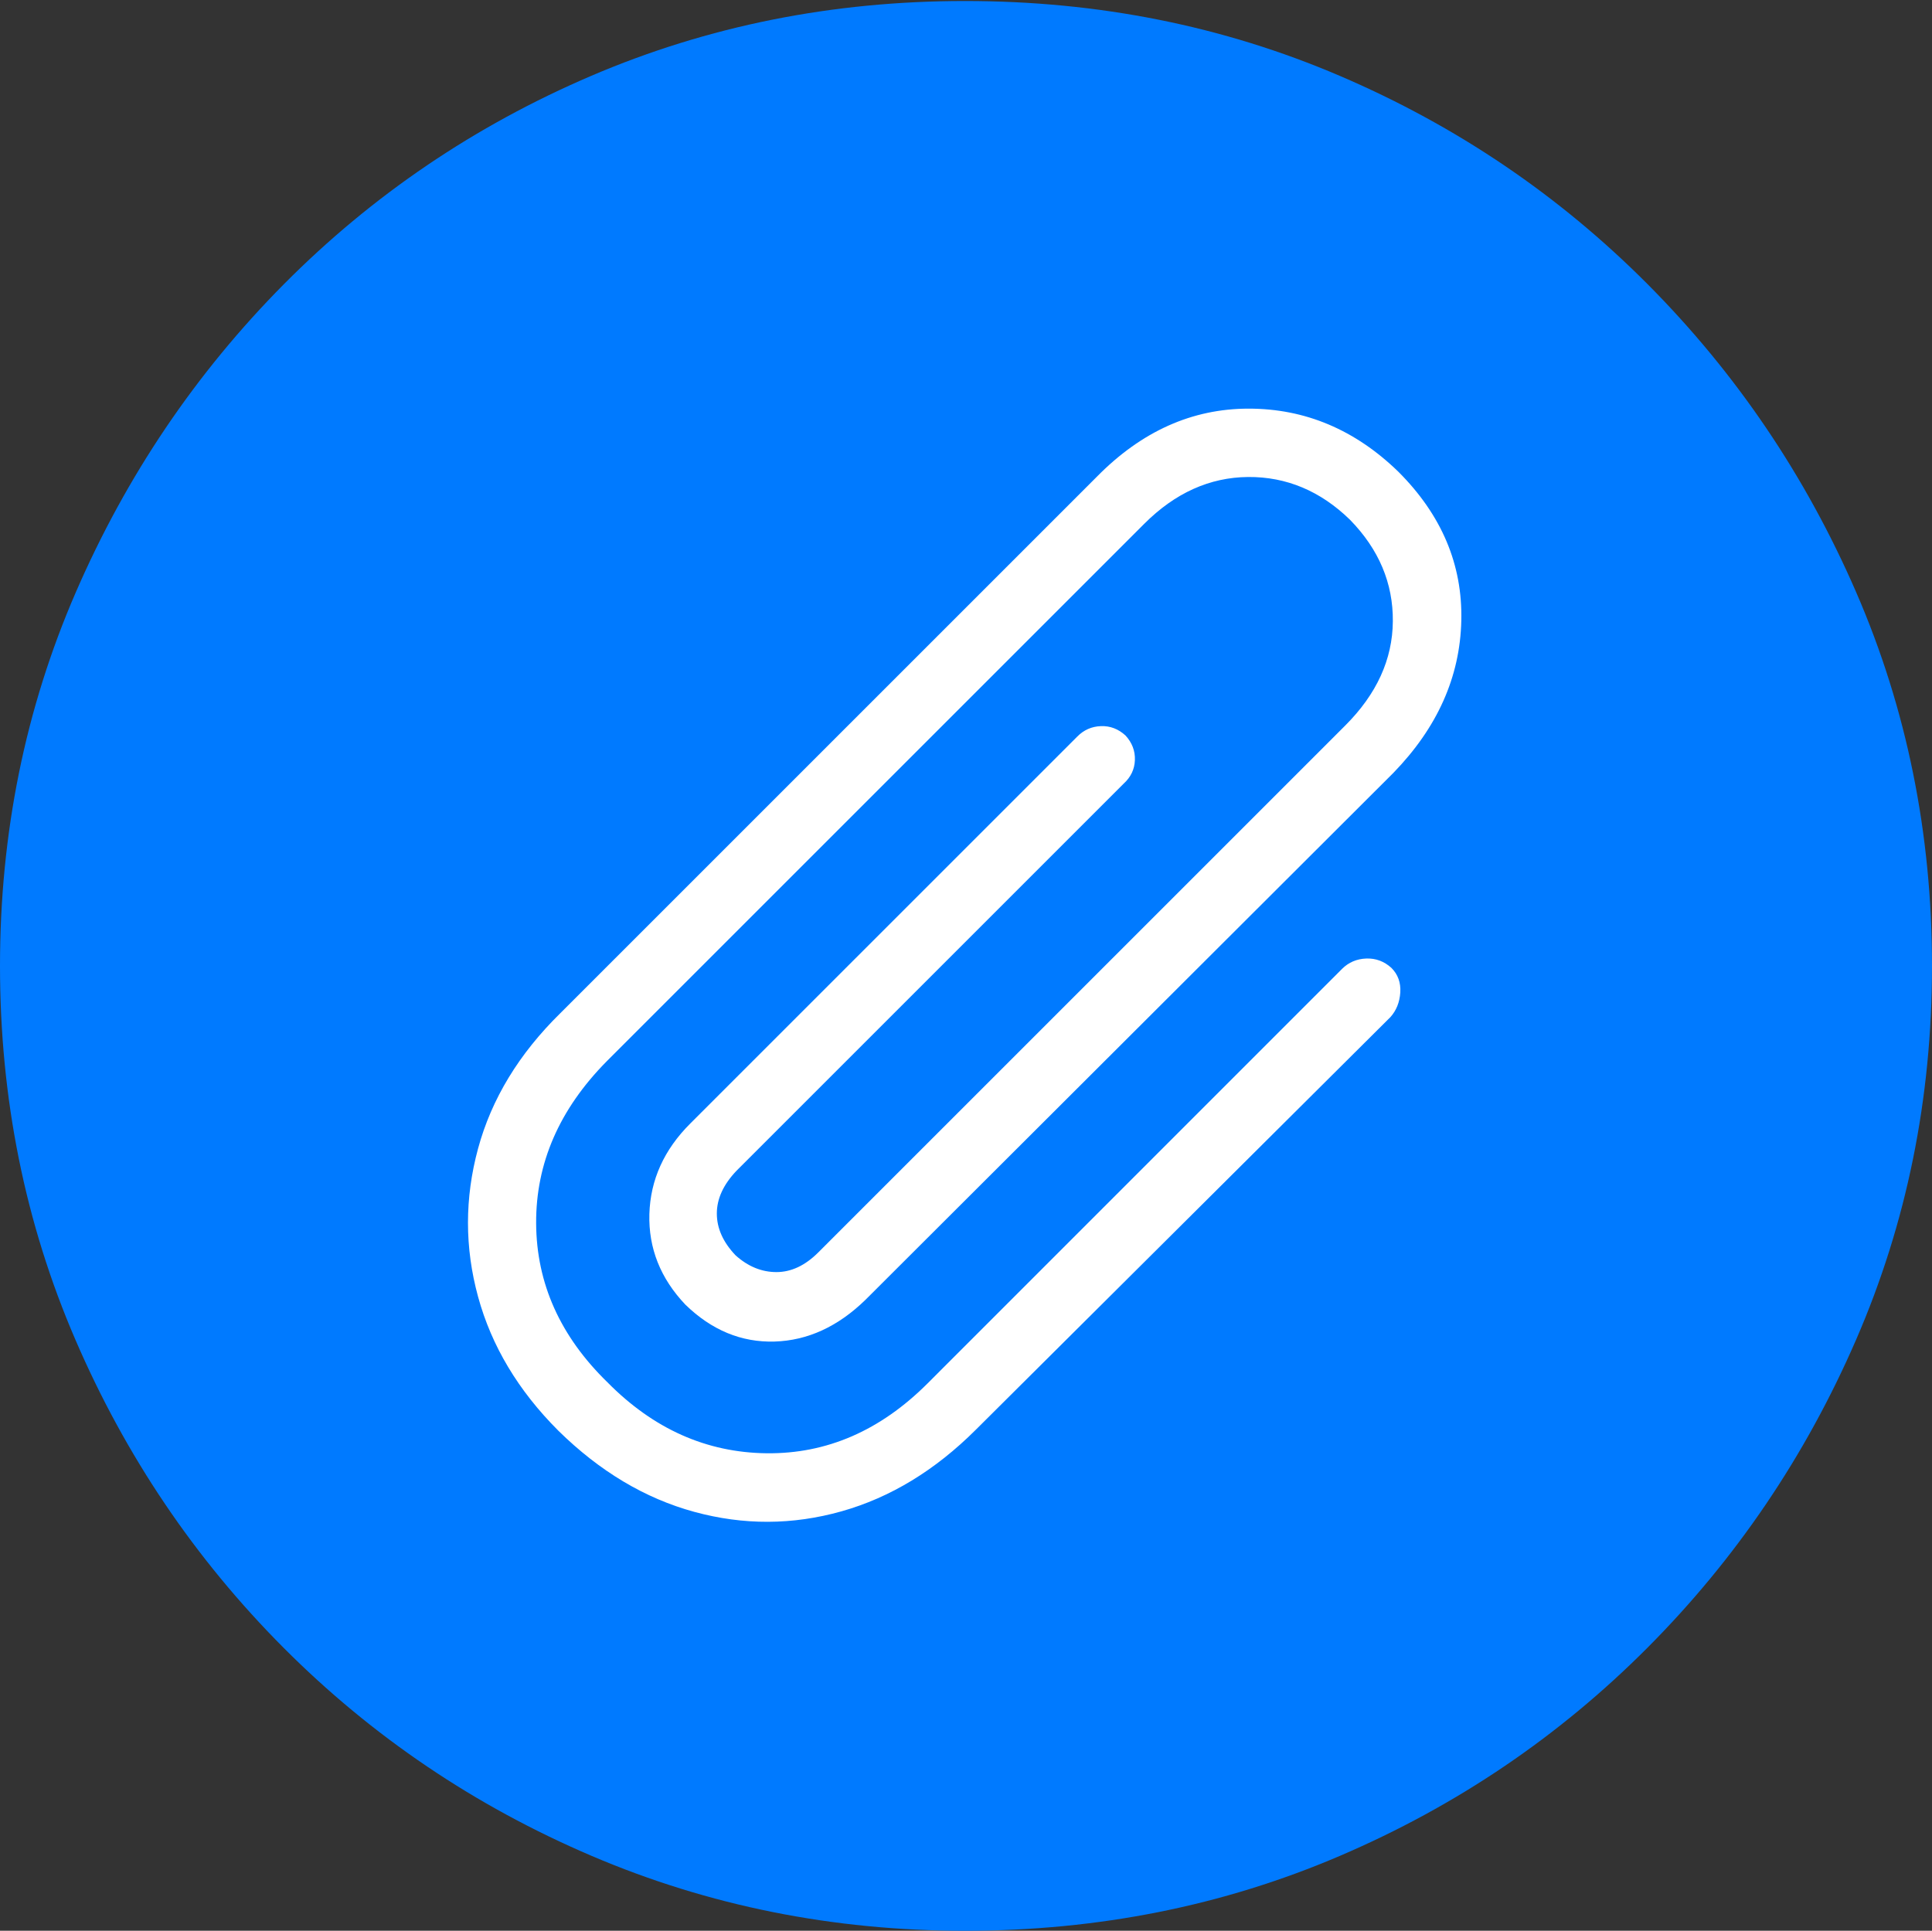 <?xml version="1.0" encoding="UTF-8"?>
<!--Generator: Apple Native CoreSVG 175-->
<!DOCTYPE svg
PUBLIC "-//W3C//DTD SVG 1.1//EN"
       "http://www.w3.org/Graphics/SVG/1.1/DTD/svg11.dtd">
<svg version="1.1" xmlns="http://www.w3.org/2000/svg" xmlns:xlink="http://www.w3.org/1999/xlink" width="19.16" height="19.15">
 <rect width="100%" height="100%" fill="#333333" stroke="none"/>
 <g>
  <rect height="19.15" opacity="0" width="19.16" x="0" y="0"/>
  <path d="M9.57 19.15Q11.553 19.15 13.286 18.408Q15.02 17.666 16.338 16.343Q17.656 15.02 18.408 13.286Q19.16 11.553 19.16 9.58Q19.16 7.607 18.408 5.874Q17.656 4.141 16.338 2.817Q15.02 1.494 13.286 0.752Q11.553 0.01 9.57 0.01Q7.598 0.01 5.864 0.752Q4.131 1.494 2.817 2.817Q1.504 4.141 0.752 5.874Q0 7.607 0 9.58Q0 11.553 0.747 13.286Q1.494 15.02 2.812 16.343Q4.131 17.666 5.869 18.408Q7.607 19.15 9.57 19.15Z" fill="#007aff"/>
  <path d="M5.537 14.19Q4.941 13.594 4.741 12.861Q4.541 12.129 4.741 11.392Q4.941 10.654 5.557 10.049L10.879 4.727Q11.543 4.053 12.383 4.053Q13.223 4.053 13.867 4.678Q14.512 5.322 14.492 6.157Q14.473 6.992 13.818 7.666L8.584 12.891Q8.174 13.291 7.681 13.306Q7.188 13.32 6.797 12.94Q6.426 12.549 6.44 12.041Q6.455 11.533 6.846 11.143L10.684 7.305Q10.781 7.207 10.918 7.202Q11.055 7.197 11.162 7.295Q11.26 7.402 11.255 7.539Q11.25 7.676 11.143 7.773L7.305 11.611Q7.109 11.816 7.109 12.036Q7.109 12.256 7.295 12.451Q7.48 12.617 7.7 12.617Q7.92 12.617 8.115 12.422L13.34 7.197Q13.809 6.729 13.813 6.162Q13.818 5.596 13.389 5.156Q12.949 4.727 12.378 4.731Q11.807 4.736 11.348 5.195L6.016 10.527Q5.312 11.24 5.317 12.134Q5.322 13.027 6.025 13.711Q6.709 14.404 7.603 14.414Q8.496 14.424 9.199 13.721L13.31 9.609Q13.408 9.512 13.55 9.507Q13.691 9.502 13.799 9.6Q13.896 9.697 13.887 9.844Q13.877 9.99 13.789 10.088L9.678 14.18Q9.072 14.785 8.345 14.99Q7.617 15.195 6.885 14.995Q6.152 14.795 5.537 14.19Z" fill="#ffffff"/>
 </g>
</svg>
